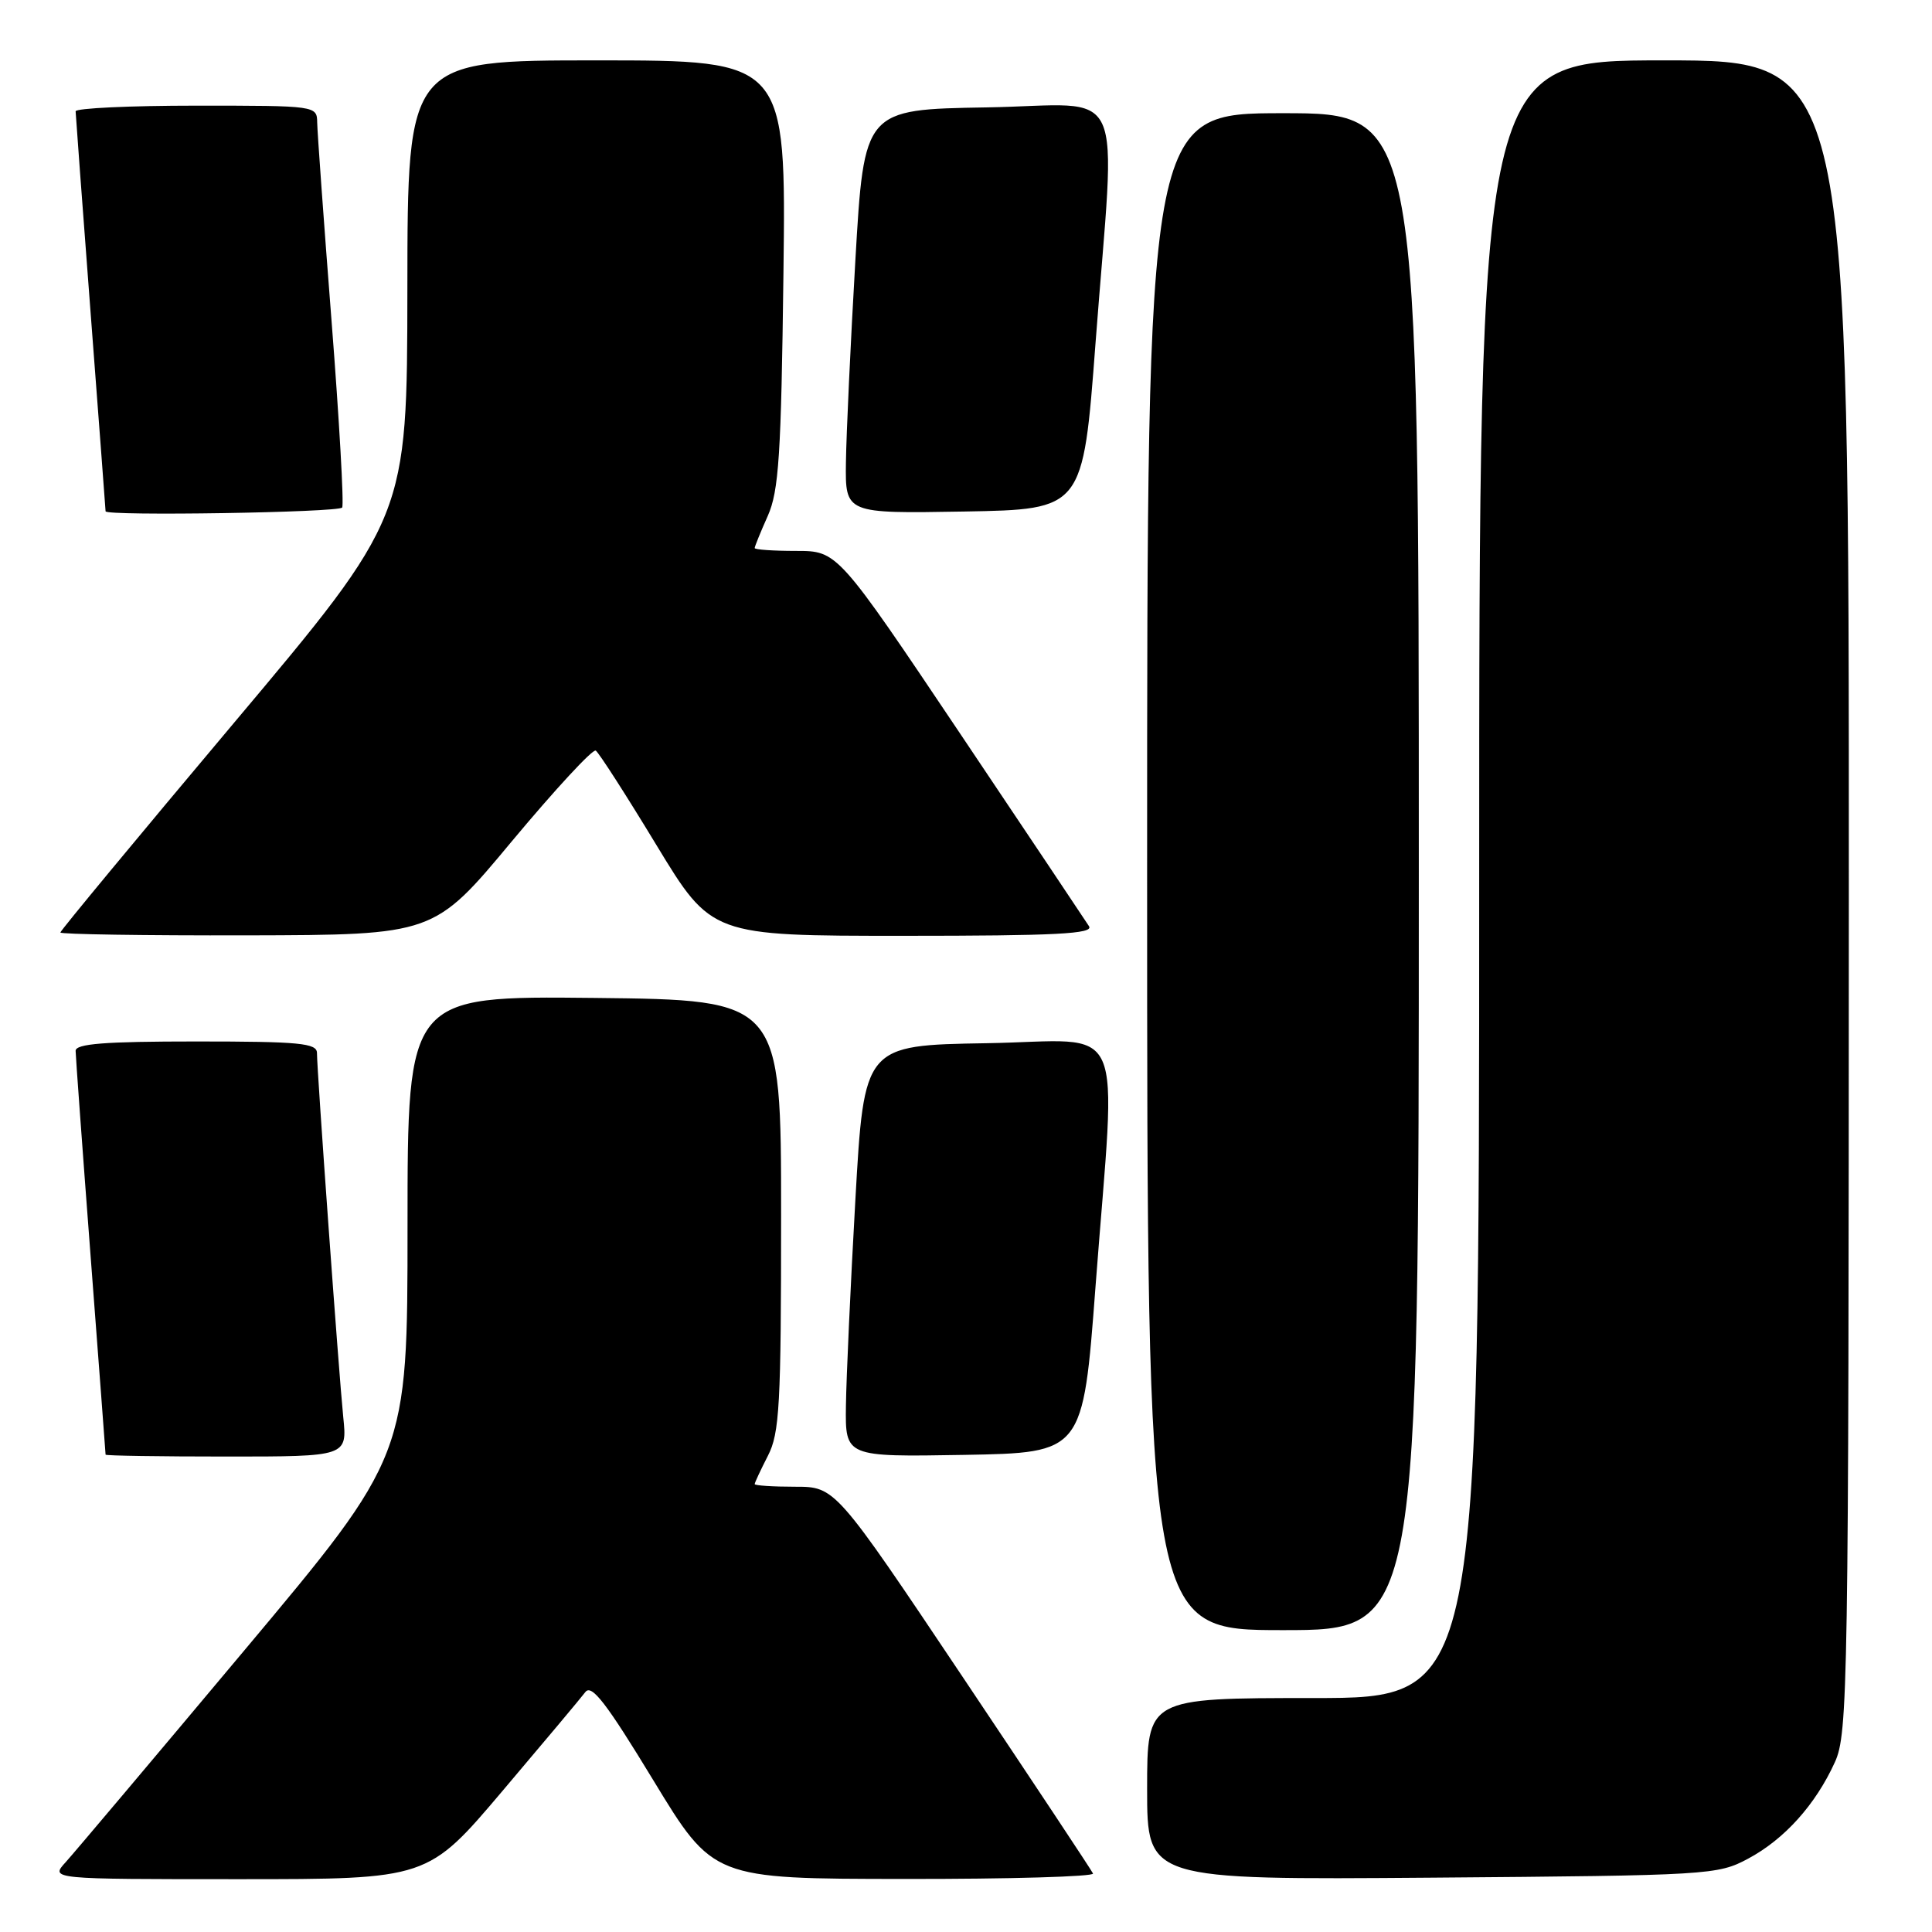 <?xml version="1.0" encoding="UTF-8" standalone="no"?>
<!DOCTYPE svg PUBLIC "-//W3C//DTD SVG 1.1//EN" "http://www.w3.org/Graphics/SVG/1.1/DTD/svg11.dtd" >
<svg xmlns="http://www.w3.org/2000/svg" xmlns:xlink="http://www.w3.org/1999/xlink" version="1.1" viewBox="0 0 256 256">
 <g >
 <path fill="currentColor"
d=" M 66.59 237.30 C 72.04 230.87 76.98 224.98 77.56 224.21 C 78.39 223.11 80.35 225.66 86.56 235.88 C 94.50 248.95 94.50 248.95 119.83 248.97 C 133.77 248.99 145.02 248.66 144.83 248.25 C 144.65 247.84 136.89 236.14 127.59 222.25 C 110.68 197.00 110.68 197.00 105.34 197.00 C 102.40 197.00 100.00 196.84 100.00 196.65 C 100.00 196.46 100.79 194.78 101.75 192.90 C 103.30 189.90 103.50 186.18 103.50 161.00 C 103.50 132.50 103.50 132.50 78.75 132.23 C 54.00 131.97 54.00 131.97 54.00 162.43 C 54.00 192.89 54.00 192.89 32.37 218.69 C 20.47 232.89 9.82 245.51 8.70 246.75 C 6.65 249.00 6.65 249.00 31.66 249.00 C 56.68 249.00 56.68 249.00 66.59 237.30 Z  M 231.62 246.29 C 236.44 243.72 240.57 239.13 243.13 233.50 C 244.86 229.71 244.96 223.77 244.98 118.75 C 245.00 8.00 245.00 8.00 220.50 8.00 C 196.00 8.00 196.00 8.00 196.00 116.50 C 196.00 225.00 196.00 225.00 174.00 225.00 C 152.00 225.00 152.00 225.00 152.00 237.05 C 152.00 249.09 152.00 249.09 189.75 248.80 C 226.47 248.51 227.61 248.44 231.62 246.29 Z  M 188.00 115.50 C 188.00 15.00 188.00 15.00 170.00 15.00 C 152.00 15.00 152.00 15.00 152.00 115.50 C 152.00 216.00 152.00 216.00 170.00 216.00 C 188.00 216.00 188.00 216.00 188.00 115.50 Z  M 45.48 187.75 C 44.89 181.89 42.00 141.92 42.00 139.53 C 42.00 138.22 39.69 138.00 26.00 138.00 C 13.86 138.00 10.00 138.30 10.02 139.25 C 10.03 139.94 10.92 152.20 12.01 166.50 C 13.10 180.80 13.99 192.61 13.99 192.75 C 14.00 192.89 21.20 193.00 30.01 193.00 C 46.02 193.00 46.02 193.00 45.48 187.75 Z  M 145.16 170.50 C 147.92 134.08 149.63 137.91 130.75 138.23 C 114.50 138.50 114.50 138.50 113.34 159.00 C 112.70 170.28 112.14 182.55 112.09 186.28 C 112.00 193.05 112.00 193.05 127.75 192.78 C 143.50 192.50 143.50 192.50 145.16 170.50 Z  M 67.85 111.44 C 73.55 104.61 78.54 99.21 78.94 99.46 C 79.34 99.71 82.96 105.34 86.97 111.96 C 94.28 124.00 94.28 124.00 119.69 124.00 C 139.95 124.00 144.94 123.74 144.30 122.73 C 143.86 122.04 136.18 110.56 127.24 97.23 C 110.98 73.00 110.98 73.00 105.49 73.00 C 102.47 73.00 100.00 72.83 100.00 72.62 C 100.00 72.41 100.78 70.50 101.73 68.37 C 103.20 65.07 103.51 60.35 103.81 36.25 C 104.16 8.00 104.16 8.00 79.08 8.00 C 54.00 8.00 54.00 8.00 53.98 38.25 C 53.95 68.50 53.95 68.50 30.98 95.81 C 18.34 110.84 8.00 123.32 8.00 123.56 C 8.00 123.80 19.14 123.97 32.75 123.94 C 57.50 123.88 57.50 123.88 67.85 111.44 Z  M 45.34 67.25 C 45.59 66.84 44.96 55.70 43.93 42.50 C 42.90 29.30 42.05 17.49 42.03 16.25 C 42.00 14.01 41.92 14.00 26.00 14.00 C 17.20 14.00 10.01 14.34 10.02 14.75 C 10.03 15.16 10.92 27.20 12.01 41.50 C 13.10 55.80 13.99 67.61 13.99 67.75 C 14.01 68.40 44.94 67.91 45.34 67.25 Z  M 145.16 45.50 C 147.85 9.99 149.66 13.91 130.75 14.23 C 114.50 14.50 114.50 14.50 113.34 34.50 C 112.70 45.50 112.14 57.55 112.09 61.28 C 112.00 68.05 112.00 68.05 127.75 67.78 C 143.50 67.50 143.50 67.50 145.16 45.50 Z "/>
</g>
</svg>